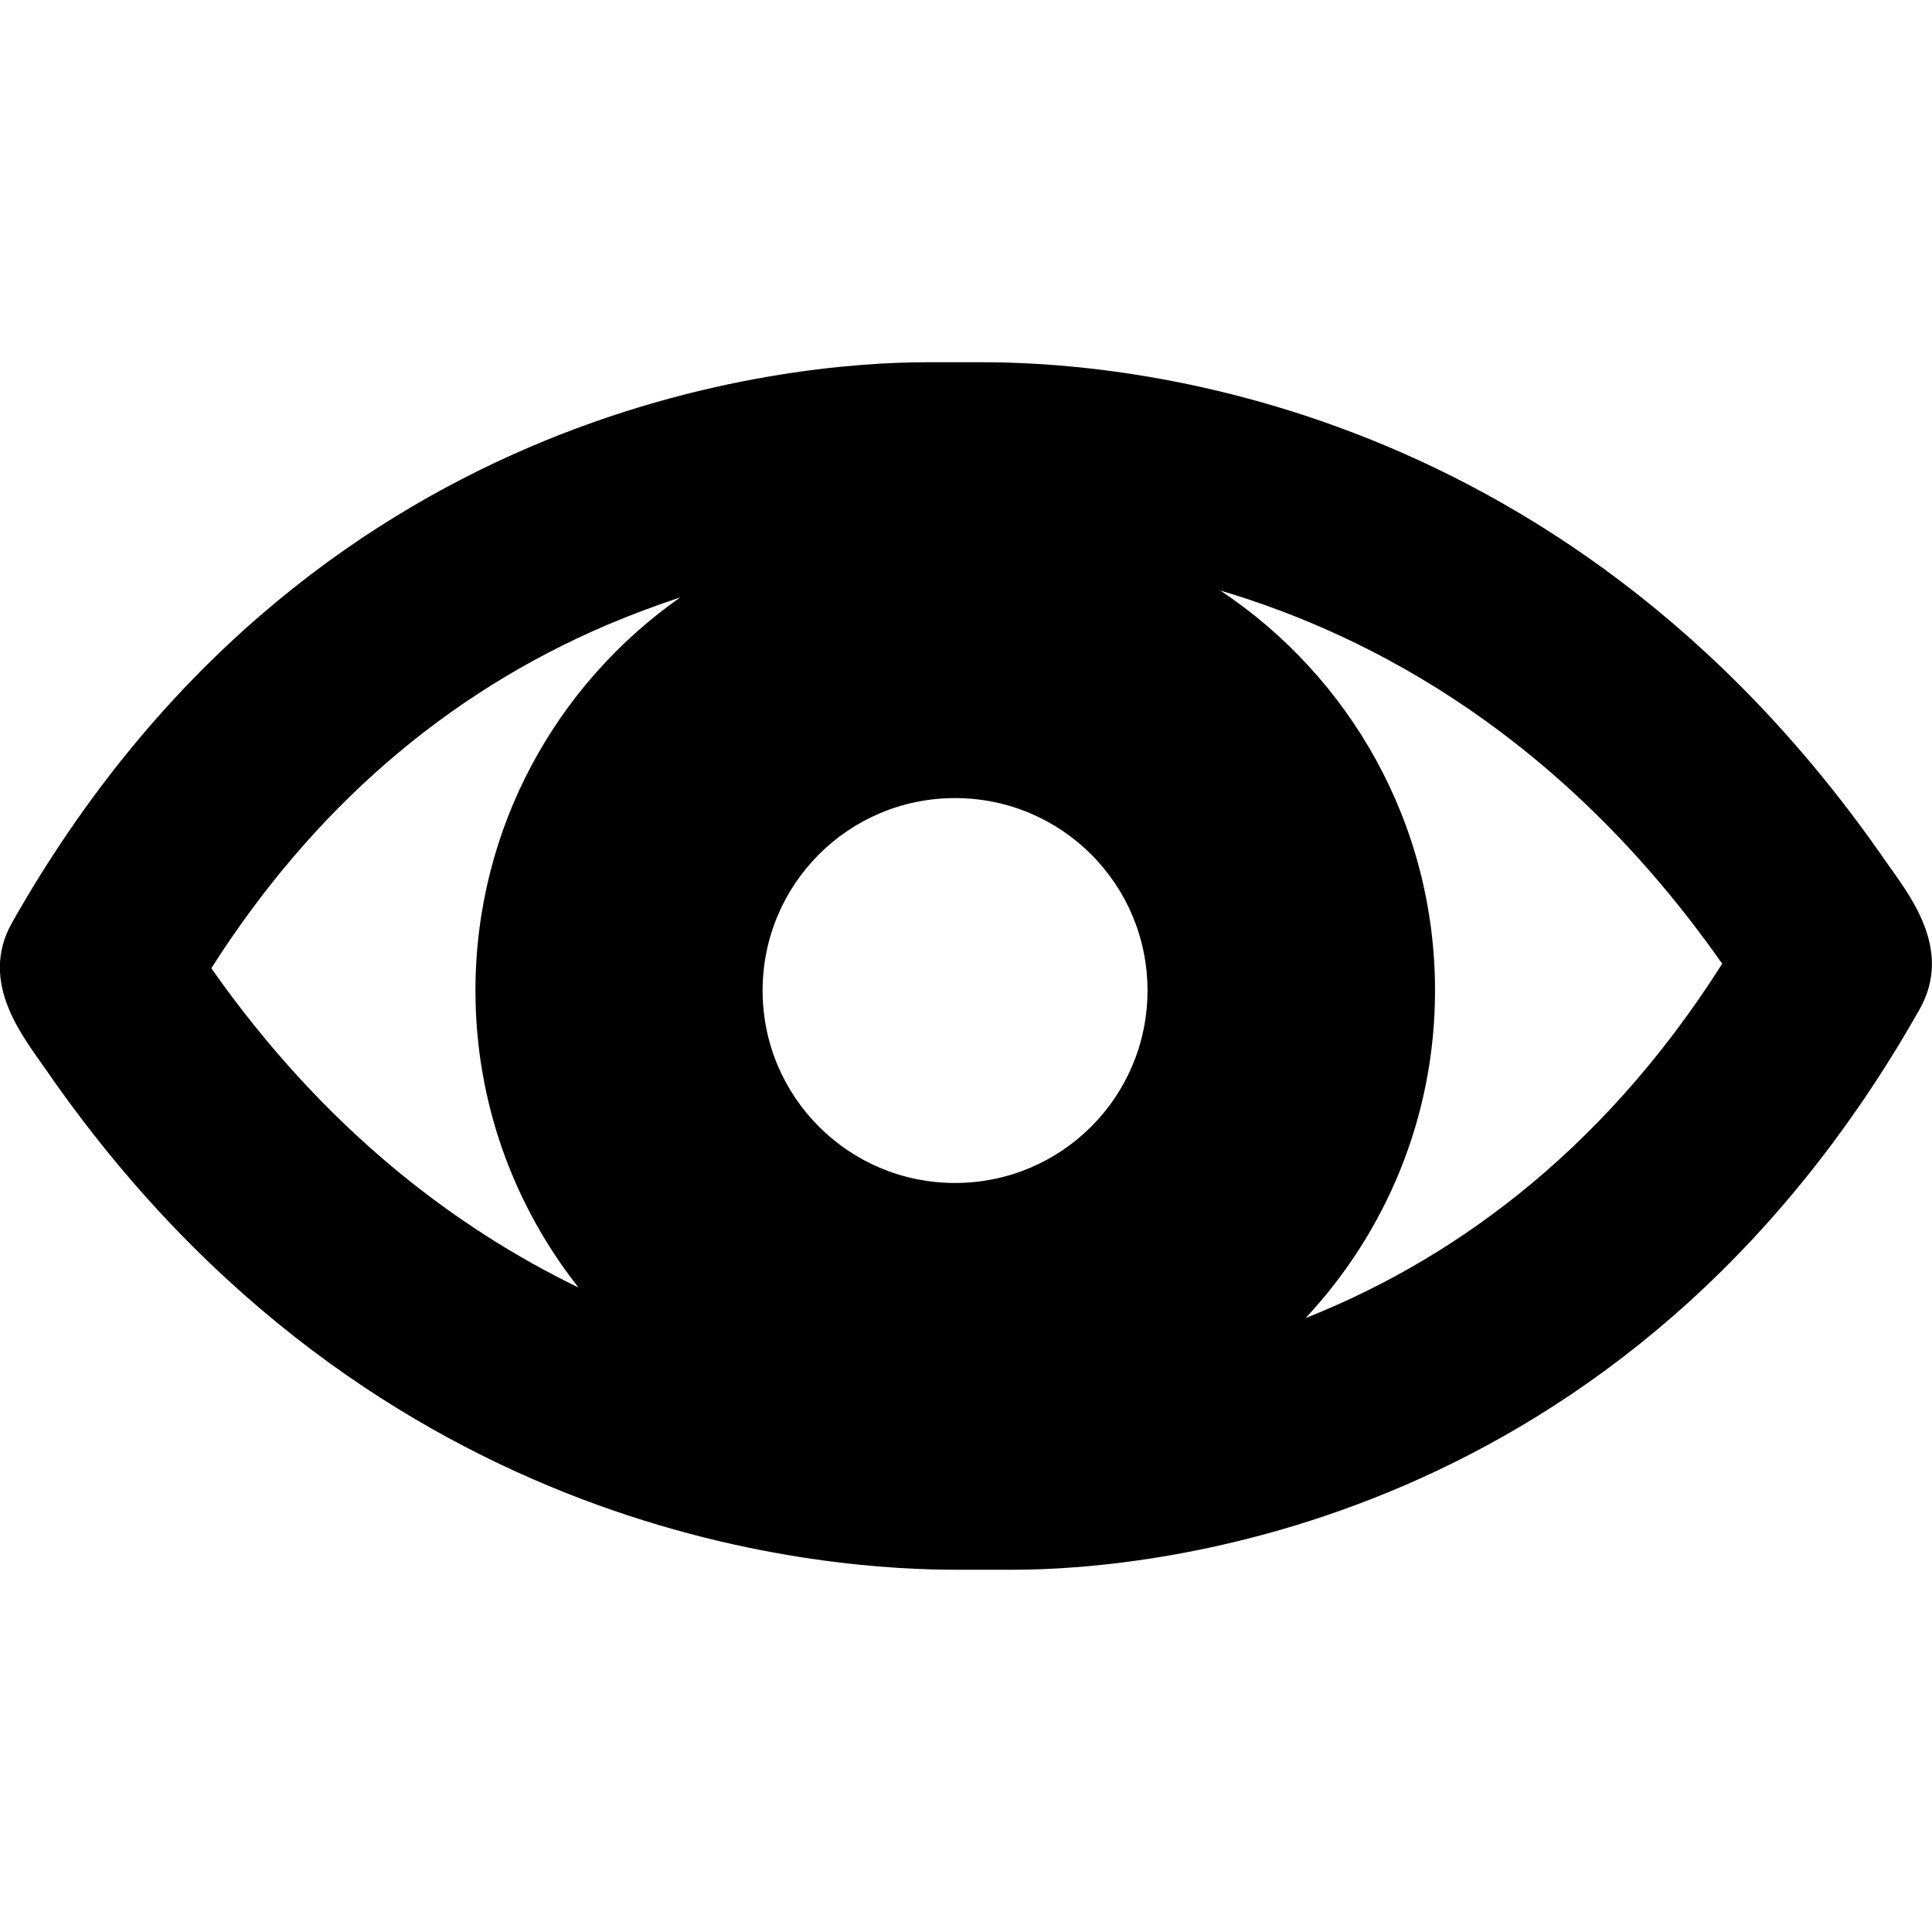 <?xml version="1.0" encoding="utf-8"?>
<!-- Generator: Adobe Illustrator 19.0.0, SVG Export Plug-In . SVG Version: 6.00 Build 0)  -->
<svg version="1.1" id="view" xmlns="http://www.w3.org/2000/svg" xmlns:xlink="http://www.w3.org/1999/xlink" x="0px" y="0px"
	 width="512px" height="512px" viewBox="0 0 512 512" enable-background="new 0 0 512 512" xml:space="preserve">
<path class="lexicon-icon-outline" d="M499.7,228.2C412.4,101.9,291,96,260.4,96c-3.1,0-10.7,0-14.8,0C210,96,81.3,106.5,3.2,244.5c-9.1,16.1,3.3,30.7,9.2,39.3
	C99.8,410.1,222.6,416,253.6,416c3.2,0,10.8,0,14.9,0c35.2,0,162.2-10.5,240.2-148.5C517.8,251.4,505.7,236.8,499.7,228.2z
	 M253.1,313.5c-28.2,0-51-22.8-51-51c0-28.2,22.8-51,51-51c28.2,0,51,22.8,51,51C304.1,290.7,281.3,313.5,253.1,313.5z M56,256.6
	c26.8-42.1,62-72.7,104.9-91c6.6-2.8,13.1-5.2,19.4-7.3c-32.8,23-54.3,61.1-54.3,104.2c0,29.7,10.2,57,27.3,78.7
	C120.7,325.4,86,299.3,56,256.6z M346,349.3c21.2-22.7,34.3-53.2,34.3-86.8c0-44.2-22.6-83.2-56.9-106c40.9,12.1,91.1,39.2,133,98.9
	C423.3,307.6,382.1,335,346,349.3z"/>
</svg>
